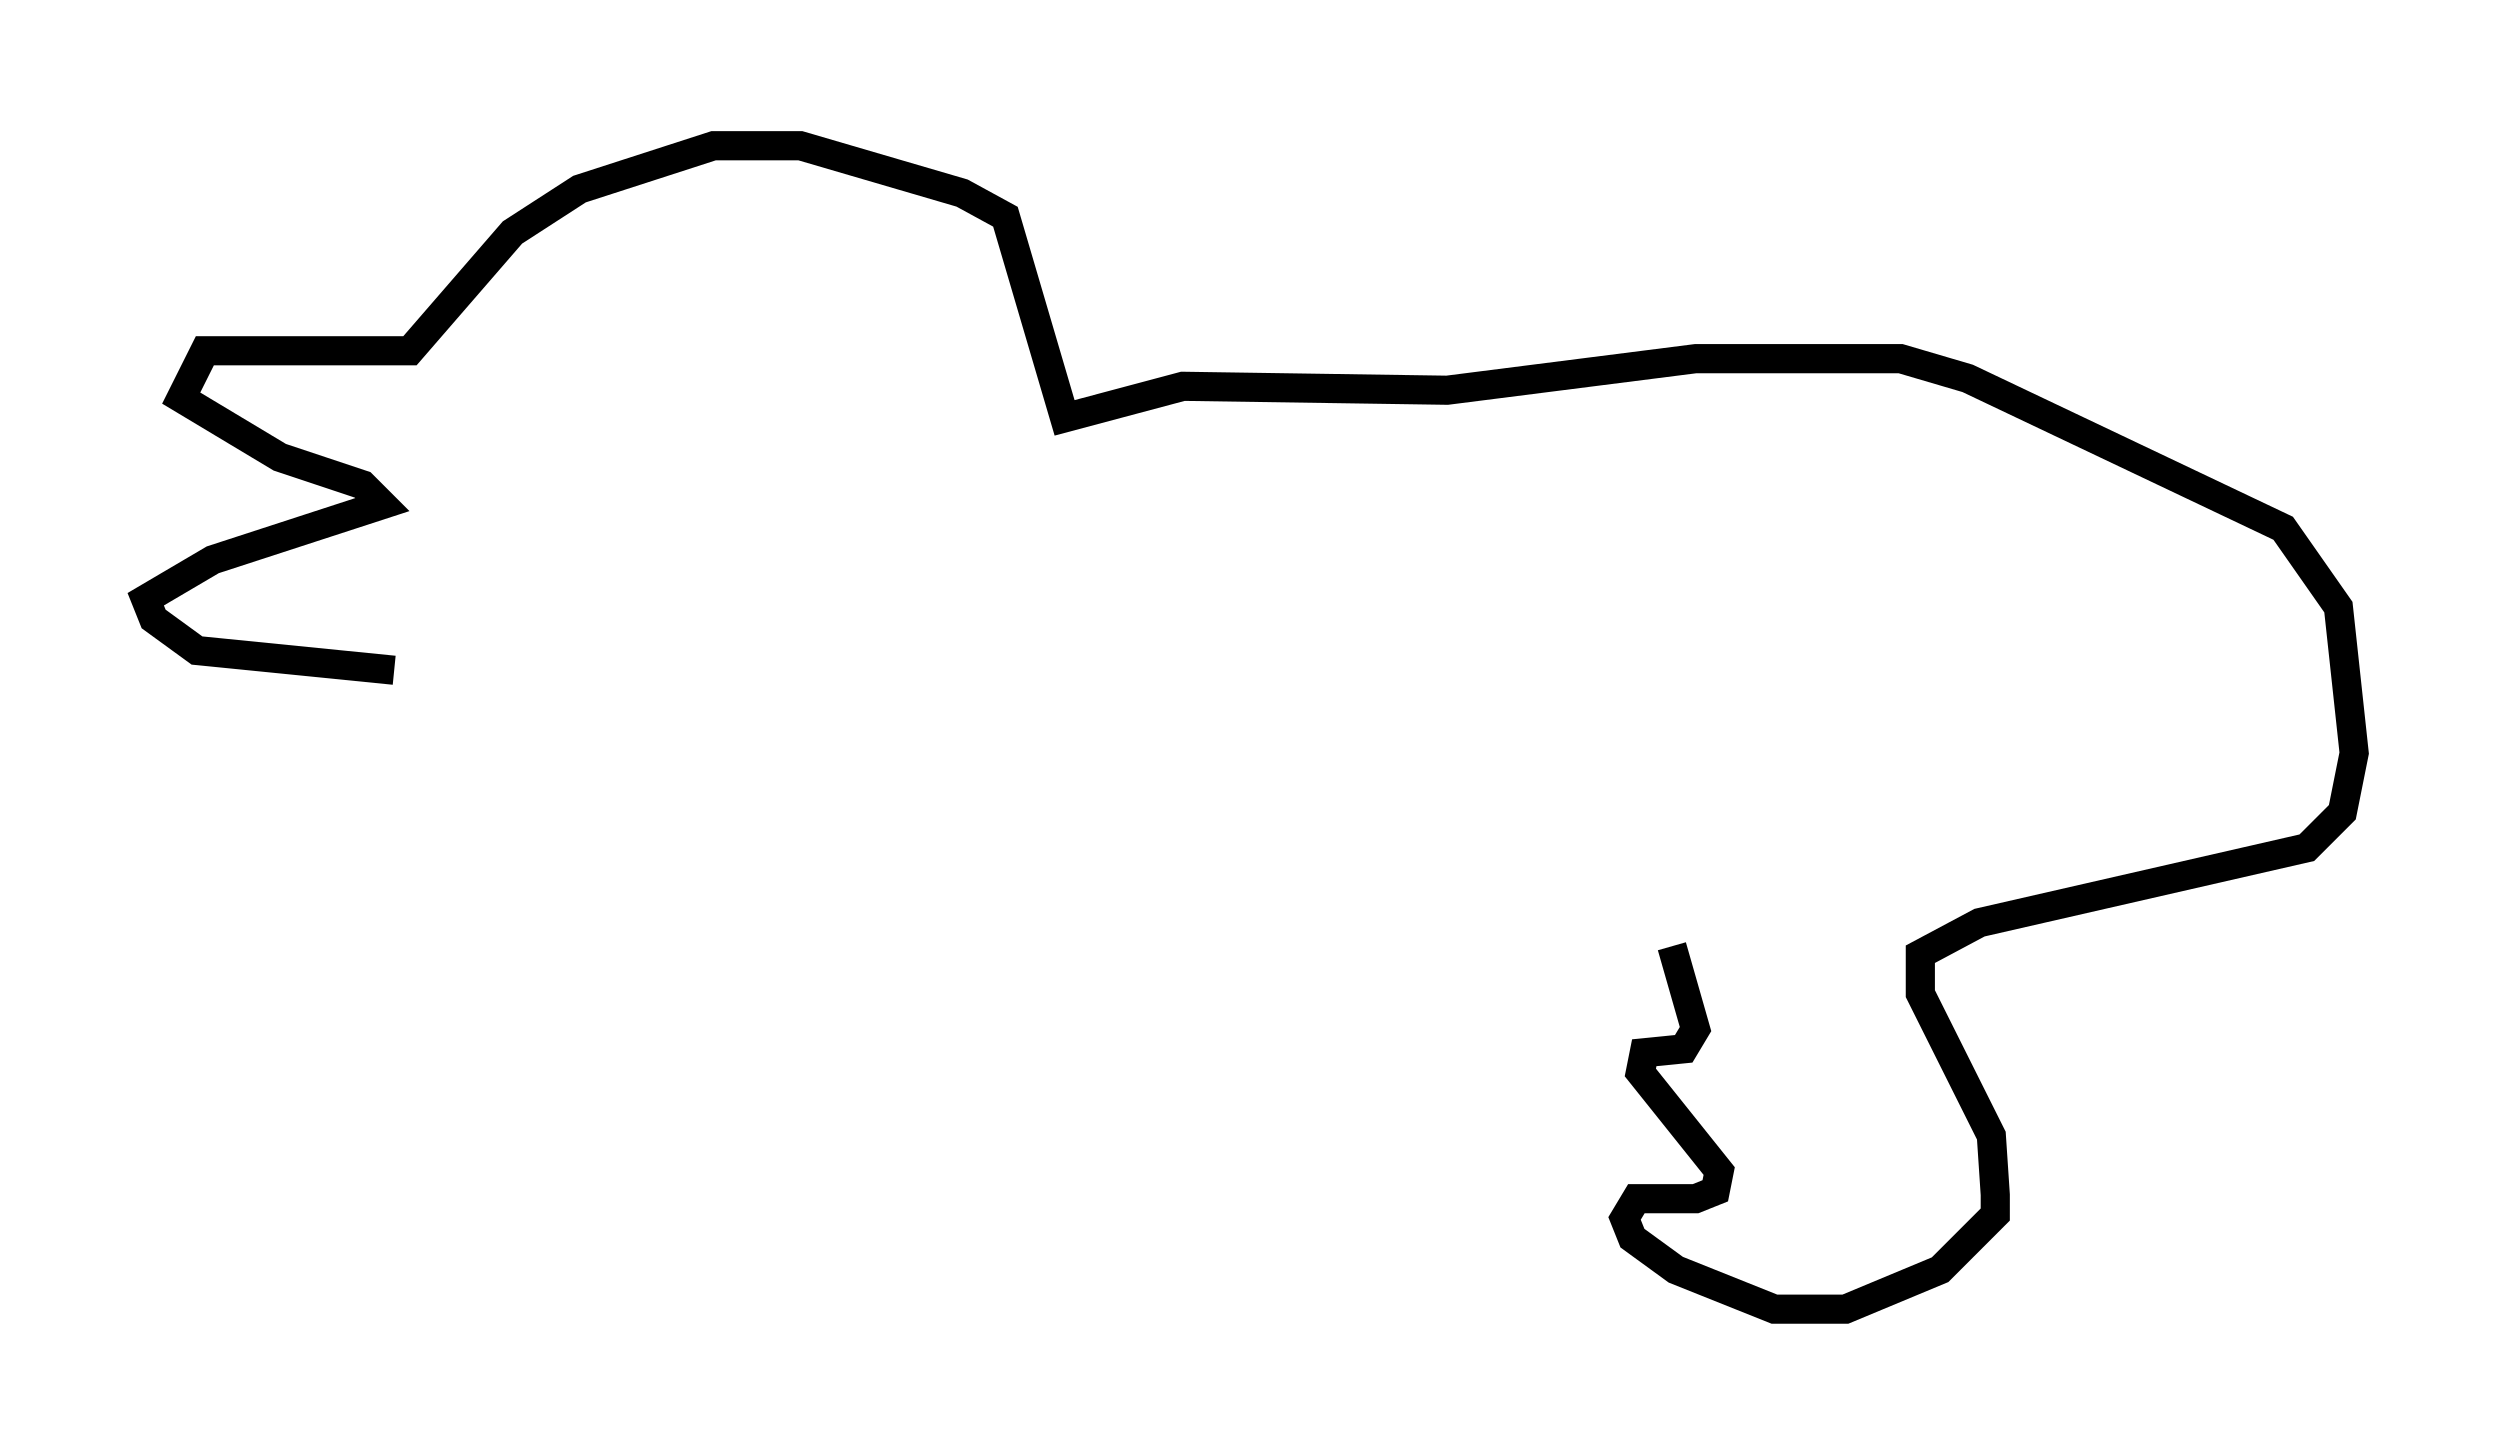 <?xml version="1.0" encoding="utf-8" ?>
<svg baseProfile="full" height="49.918" version="1.1" width="85.777" xmlns="http://www.w3.org/2000/svg" xmlns:ev="http://www.w3.org/2001/xml-events" xmlns:xlink="http://www.w3.org/1999/xlink"><defs /><rect fill="white" height="49.918" width="85.777" x="0" y="0" /><path d="M19.479, 28.816 m-5.954, -5.819 l-6.766, -0.677 -1.488, -1.083 l-0.271, -0.677 2.3, -1.353 l5.819, -1.894 -0.677, -0.677 l-2.842, -0.947 -3.383, -2.03 l0.812, -1.624 7.036, 0.0 l3.518, -4.059 2.3, -1.488 l4.601, -1.488 2.977, 0.0 l5.548, 1.624 1.488, 0.812 l2.03, 6.901 4.059, -1.083 l9.066, 0.135 8.525, -1.083 l7.036, 0.0 2.3, 0.677 l10.825, 5.142 1.894, 2.706 l0.541, 5.007 -0.406, 2.03 l-1.218, 1.218 -11.231, 2.571 l-2.03, 1.083 0.0, 1.353 l2.436, 4.871 0.135, 2.03 l0.0, 0.677 -1.894, 1.894 l-3.248, 1.353 -2.436, 0.0 l-3.383, -1.353 -1.488, -1.083 l-0.271, -0.677 0.406, -0.677 l2.03, 0.0 0.677, -0.271 l0.135, -0.677 -2.706, -3.383 l0.135, -0.677 1.353, -0.135 l0.406, -0.677 -0.812, -2.842 " fill="none" stroke="black" stroke-width="1" /></svg>